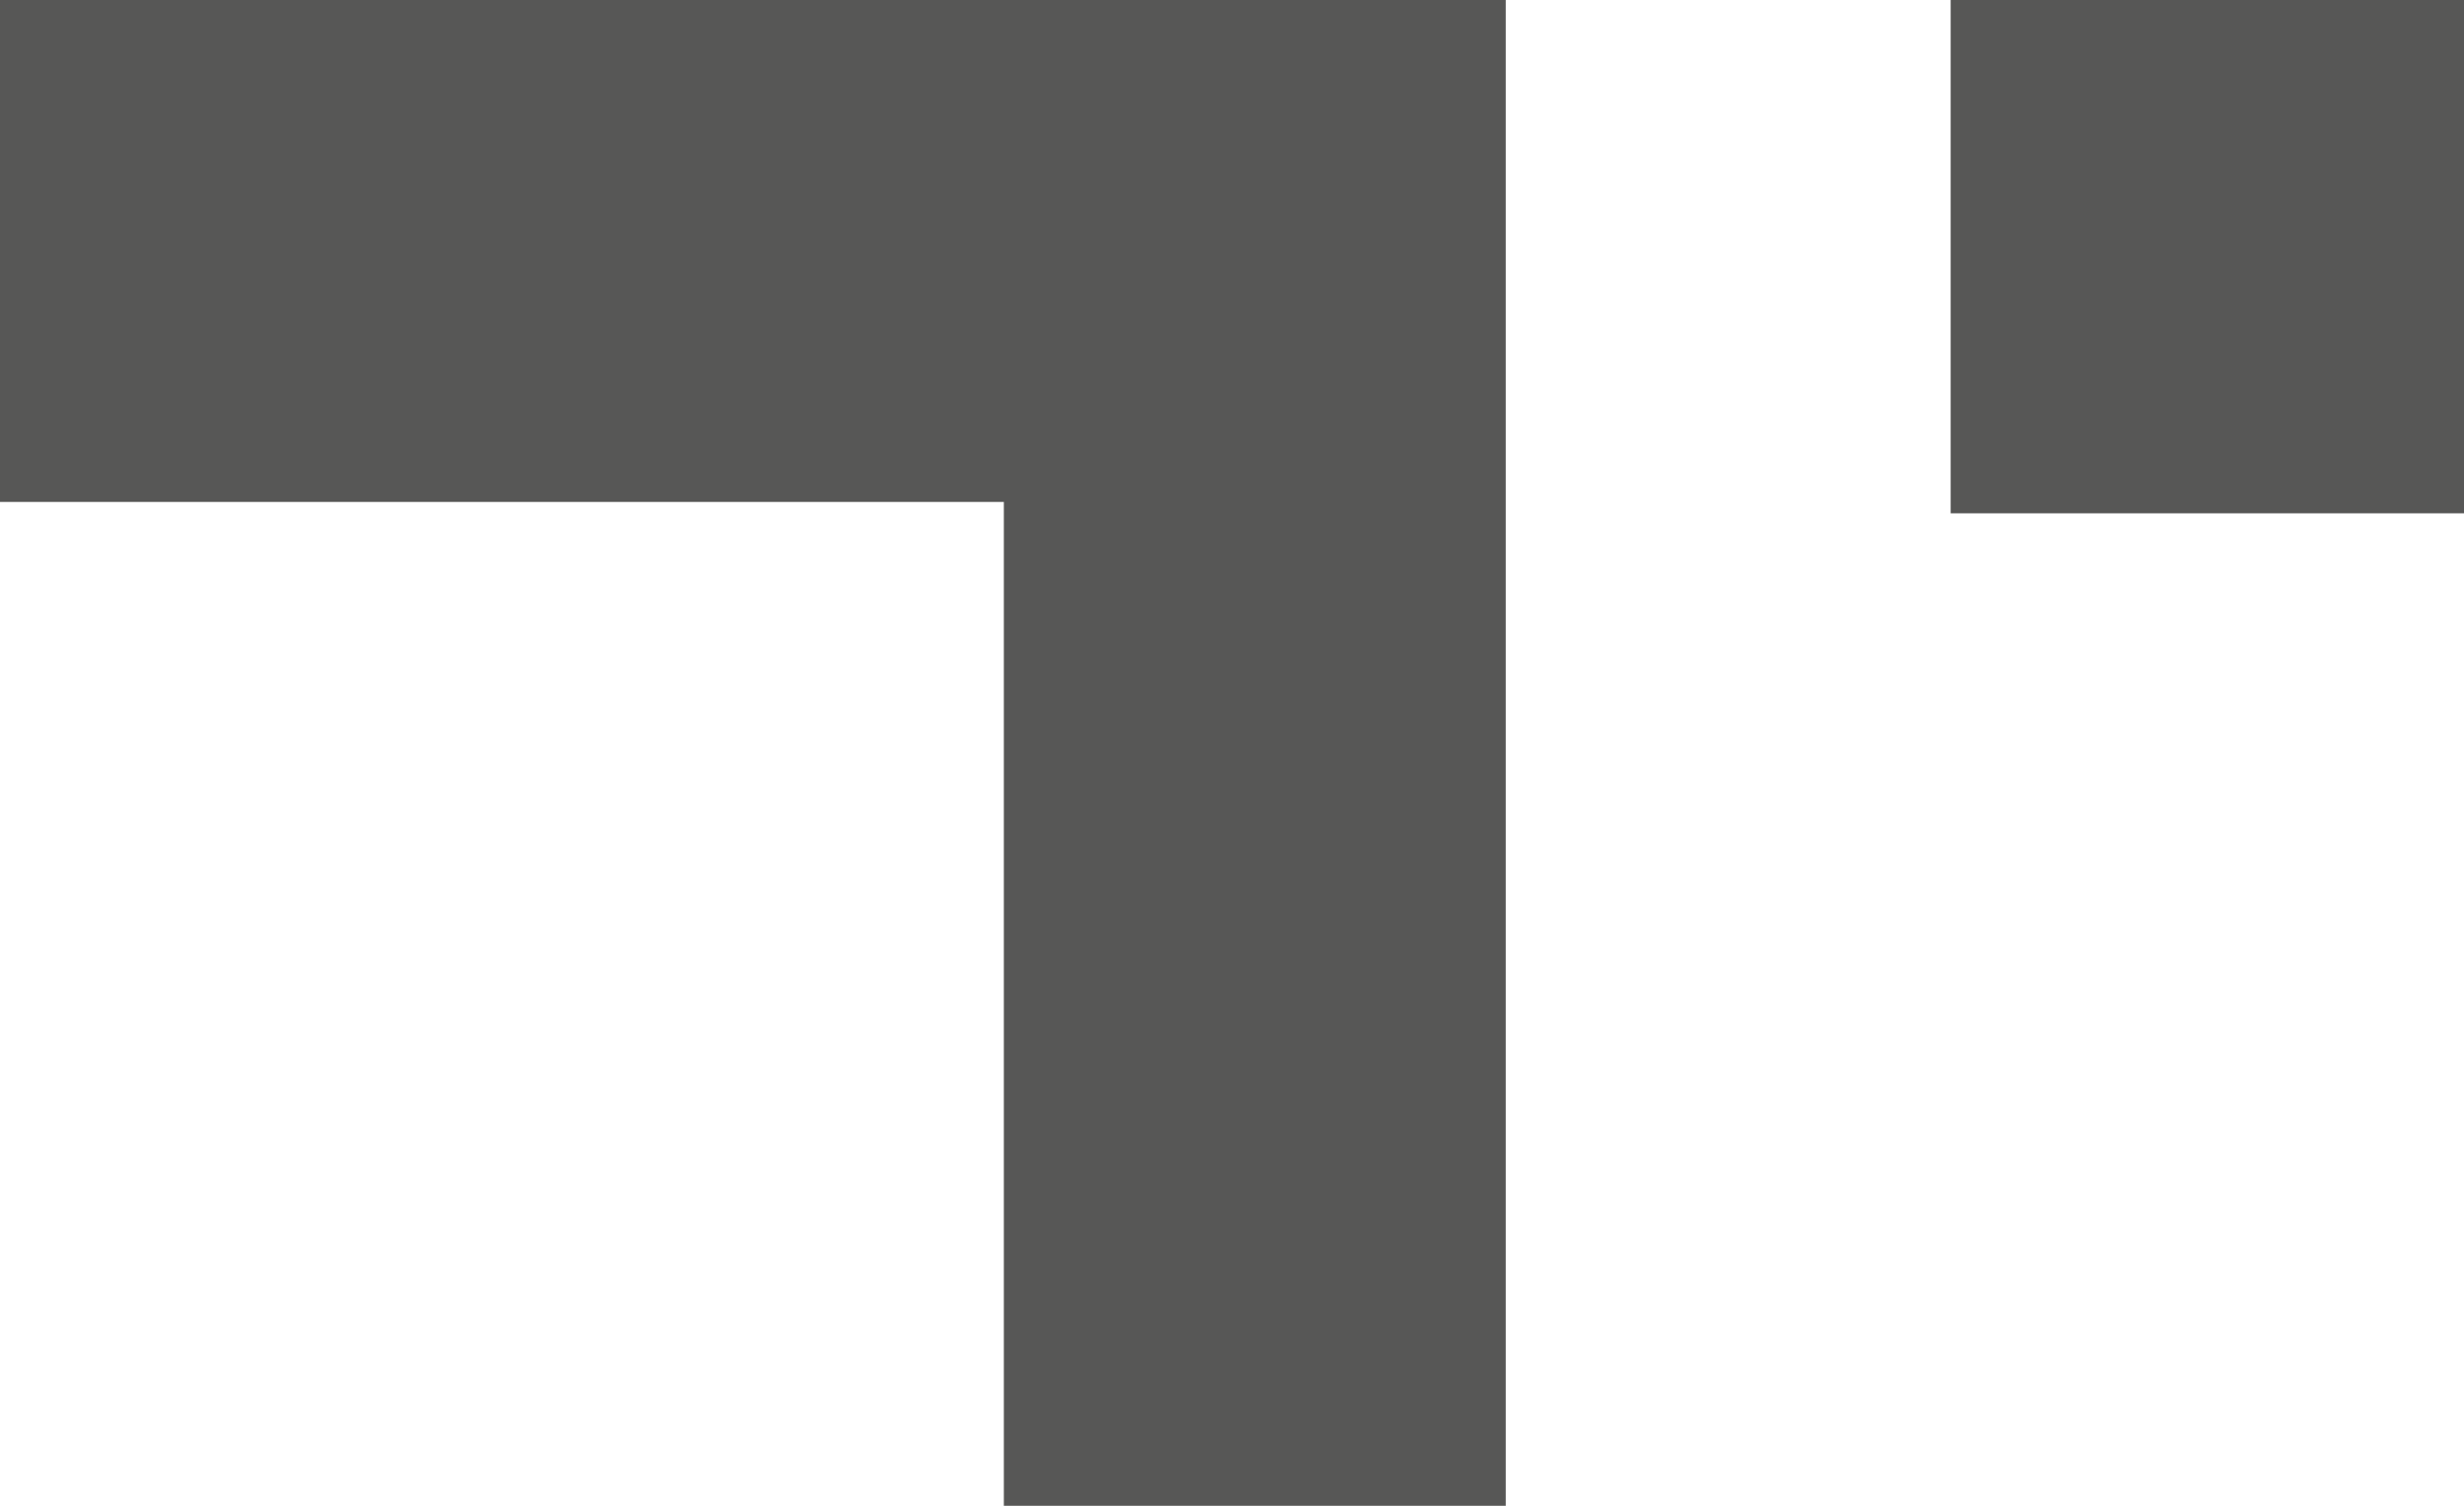 <?xml version="1.0" encoding="UTF-8"?>
<svg width="72px" height="44px" viewBox="0 0 72 44" version="1.1" xmlns="http://www.w3.org/2000/svg" xmlns:xlink="http://www.w3.org/1999/xlink">
    <!-- Generator: Sketch 63.1 (92452) - https://sketch.com -->
    <title>Path</title>
    <desc>Created with Sketch.</desc>
    <g id="1920" stroke="none" stroke-width="1" fill="none" fill-rule="evenodd">
        <g id="1-лоадер-шелл" transform="translate(-923, -493)" fill="#575756">
            <path d="M967,493 L967,537 L952.333,537 L952.333,507.666 L923,507.666 L923,493 L967,493 Z M995,493 L995,508 L980,508 L980,493 L995,493 Z" id="Path"></path>
        </g>
    </g>
</svg>